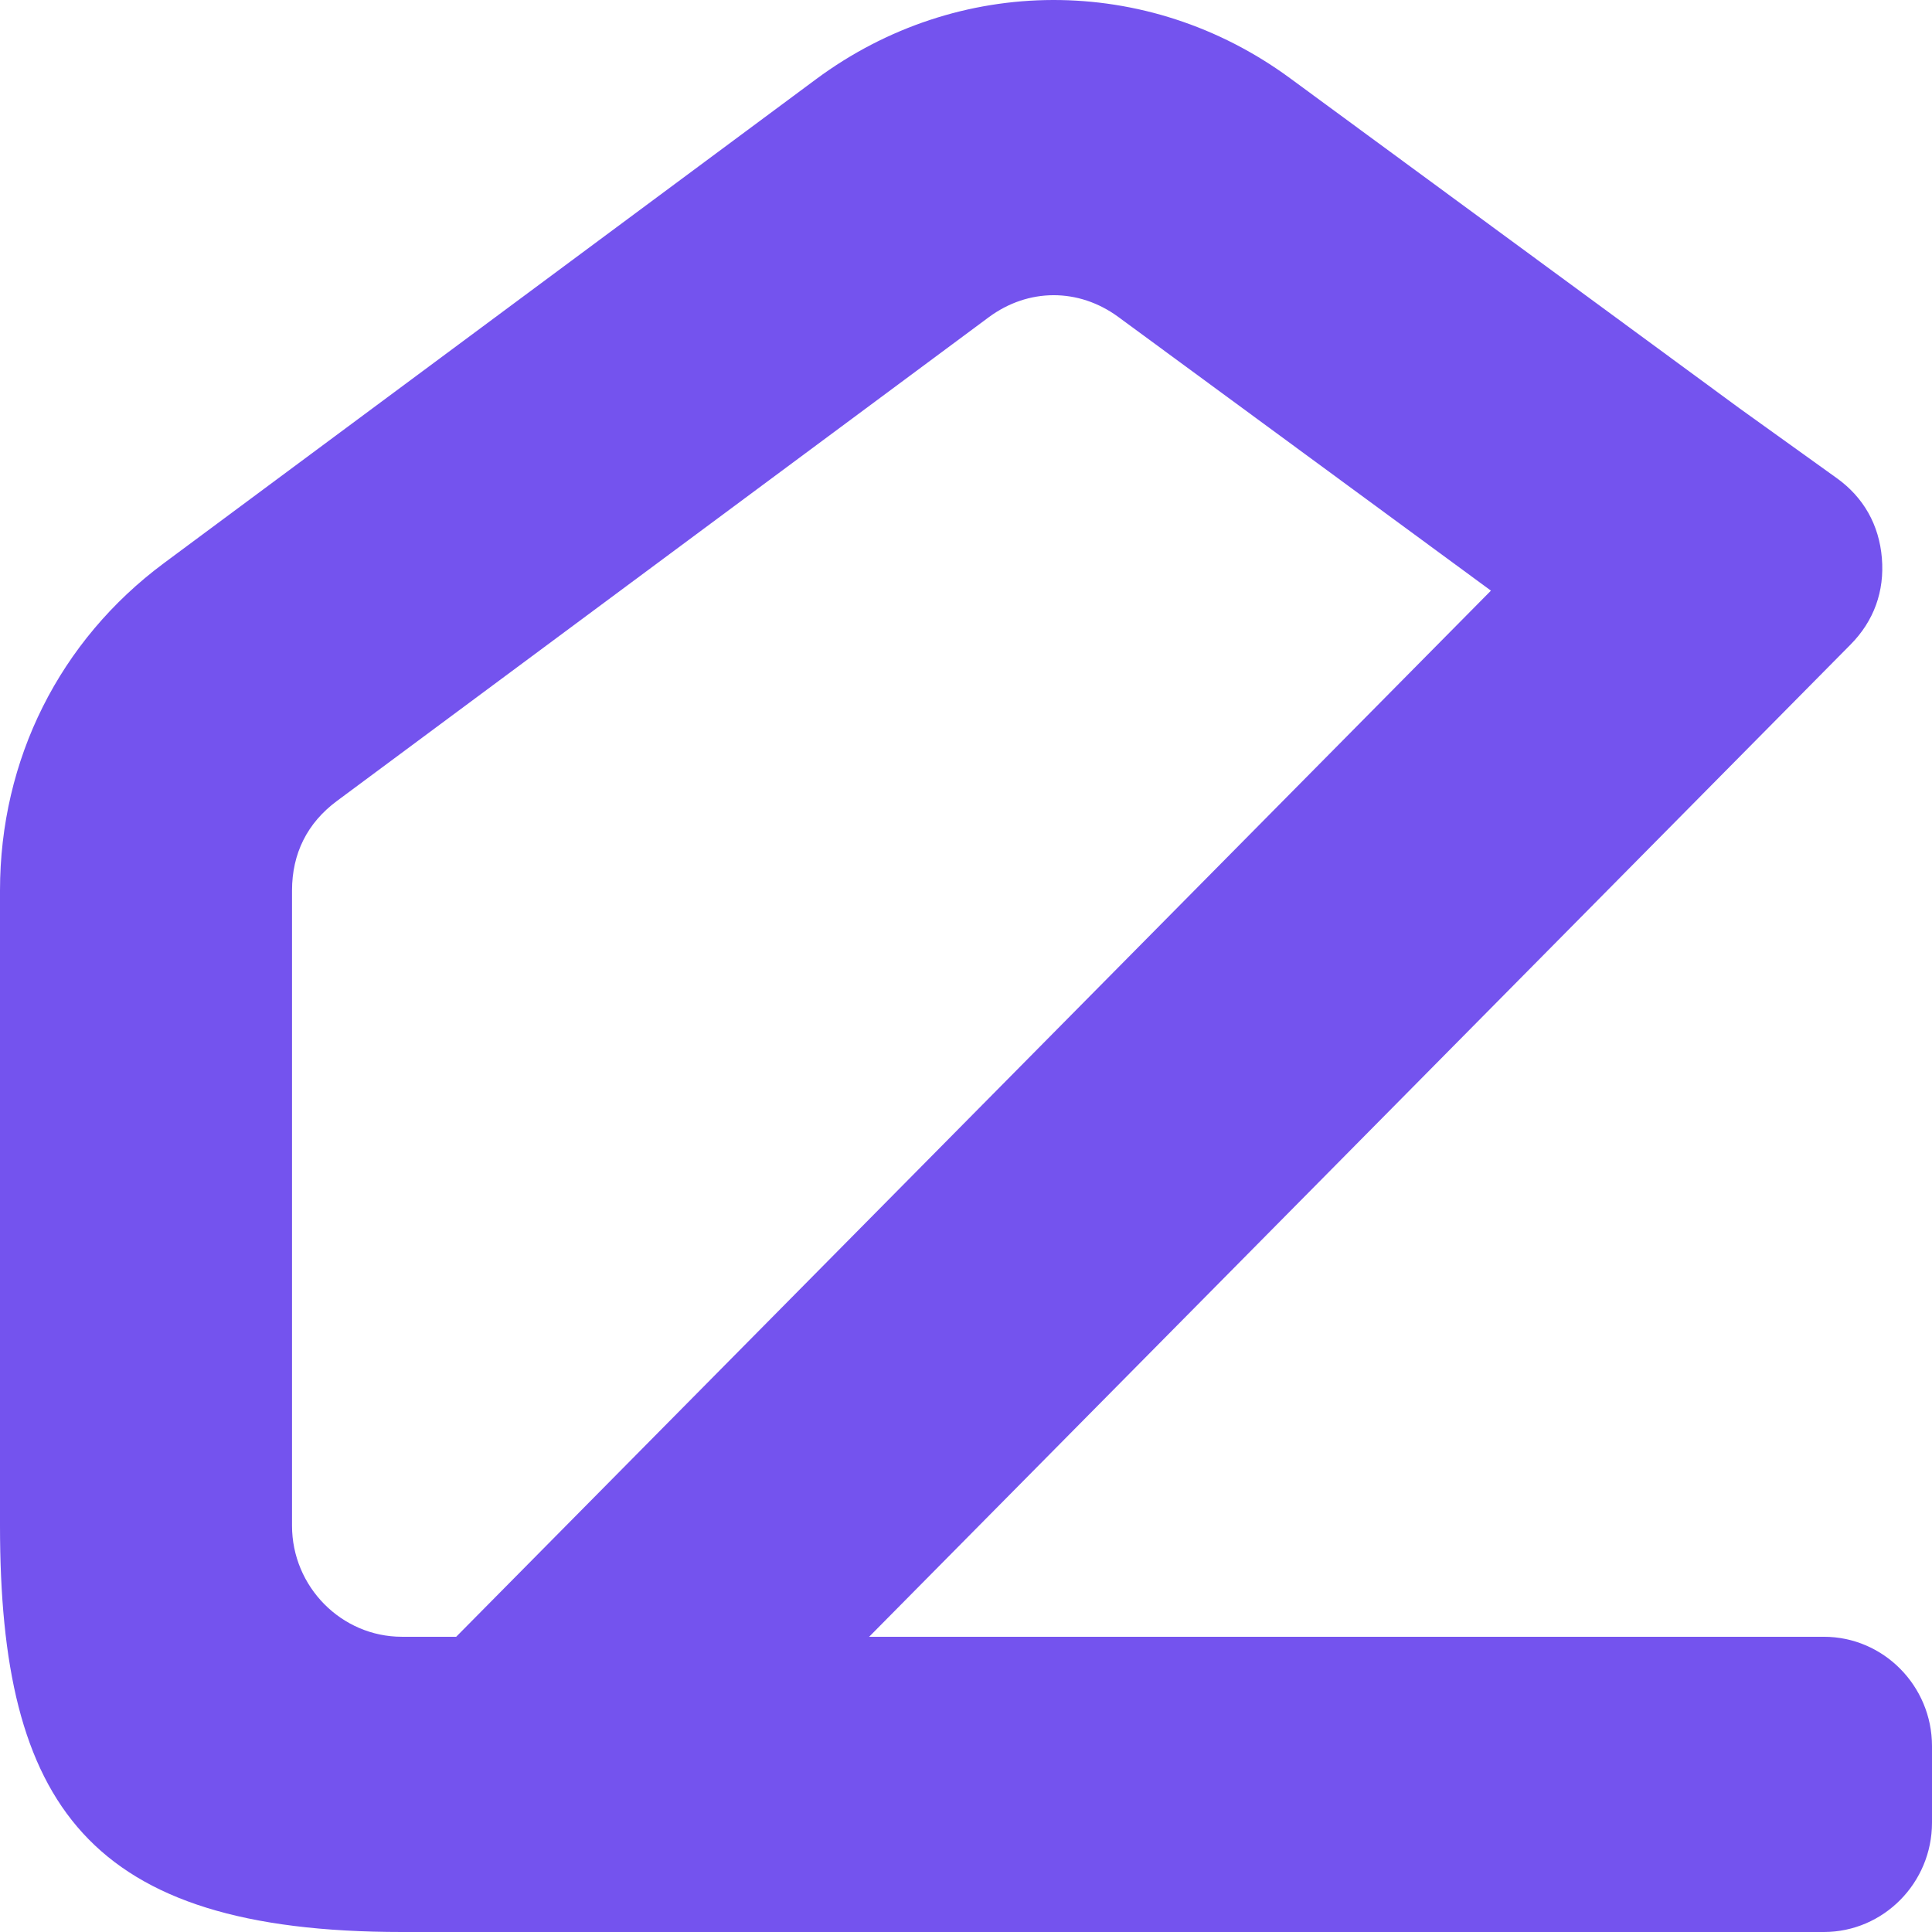 <svg width="200" height="200" viewBox="0 0 200 200" fill="none" xmlns="http://www.w3.org/2000/svg">
<path fill-rule="evenodd" clip-rule="evenodd" d="M89.973 169.438H188.807C194.972 169.438 200 174.522 200 180.755V188.683C200 194.917 194.972 200 188.807 200H41.607C9.029 200 0 186.771 0 157.935V92.193C0 78.618 6.164 66.315 16.987 58.283L84.461 8.211C99.152 -2.692 118.791 -2.741 133.536 8.089L180.096 42.287L190.136 49.492C192.919 51.489 194.524 54.332 194.811 57.77C195.098 61.208 193.985 64.283 191.572 66.722L89.973 169.438ZM154.341 61.143L115.769 32.812C111.662 29.796 106.44 29.81 102.348 32.846L34.875 82.918C31.81 85.192 30.23 88.348 30.23 92.192V157.934C30.23 164.263 35.348 169.438 41.607 169.438H47.224L154.342 61.142L154.341 61.143Z" fill="#7453EE"/>
</svg>
